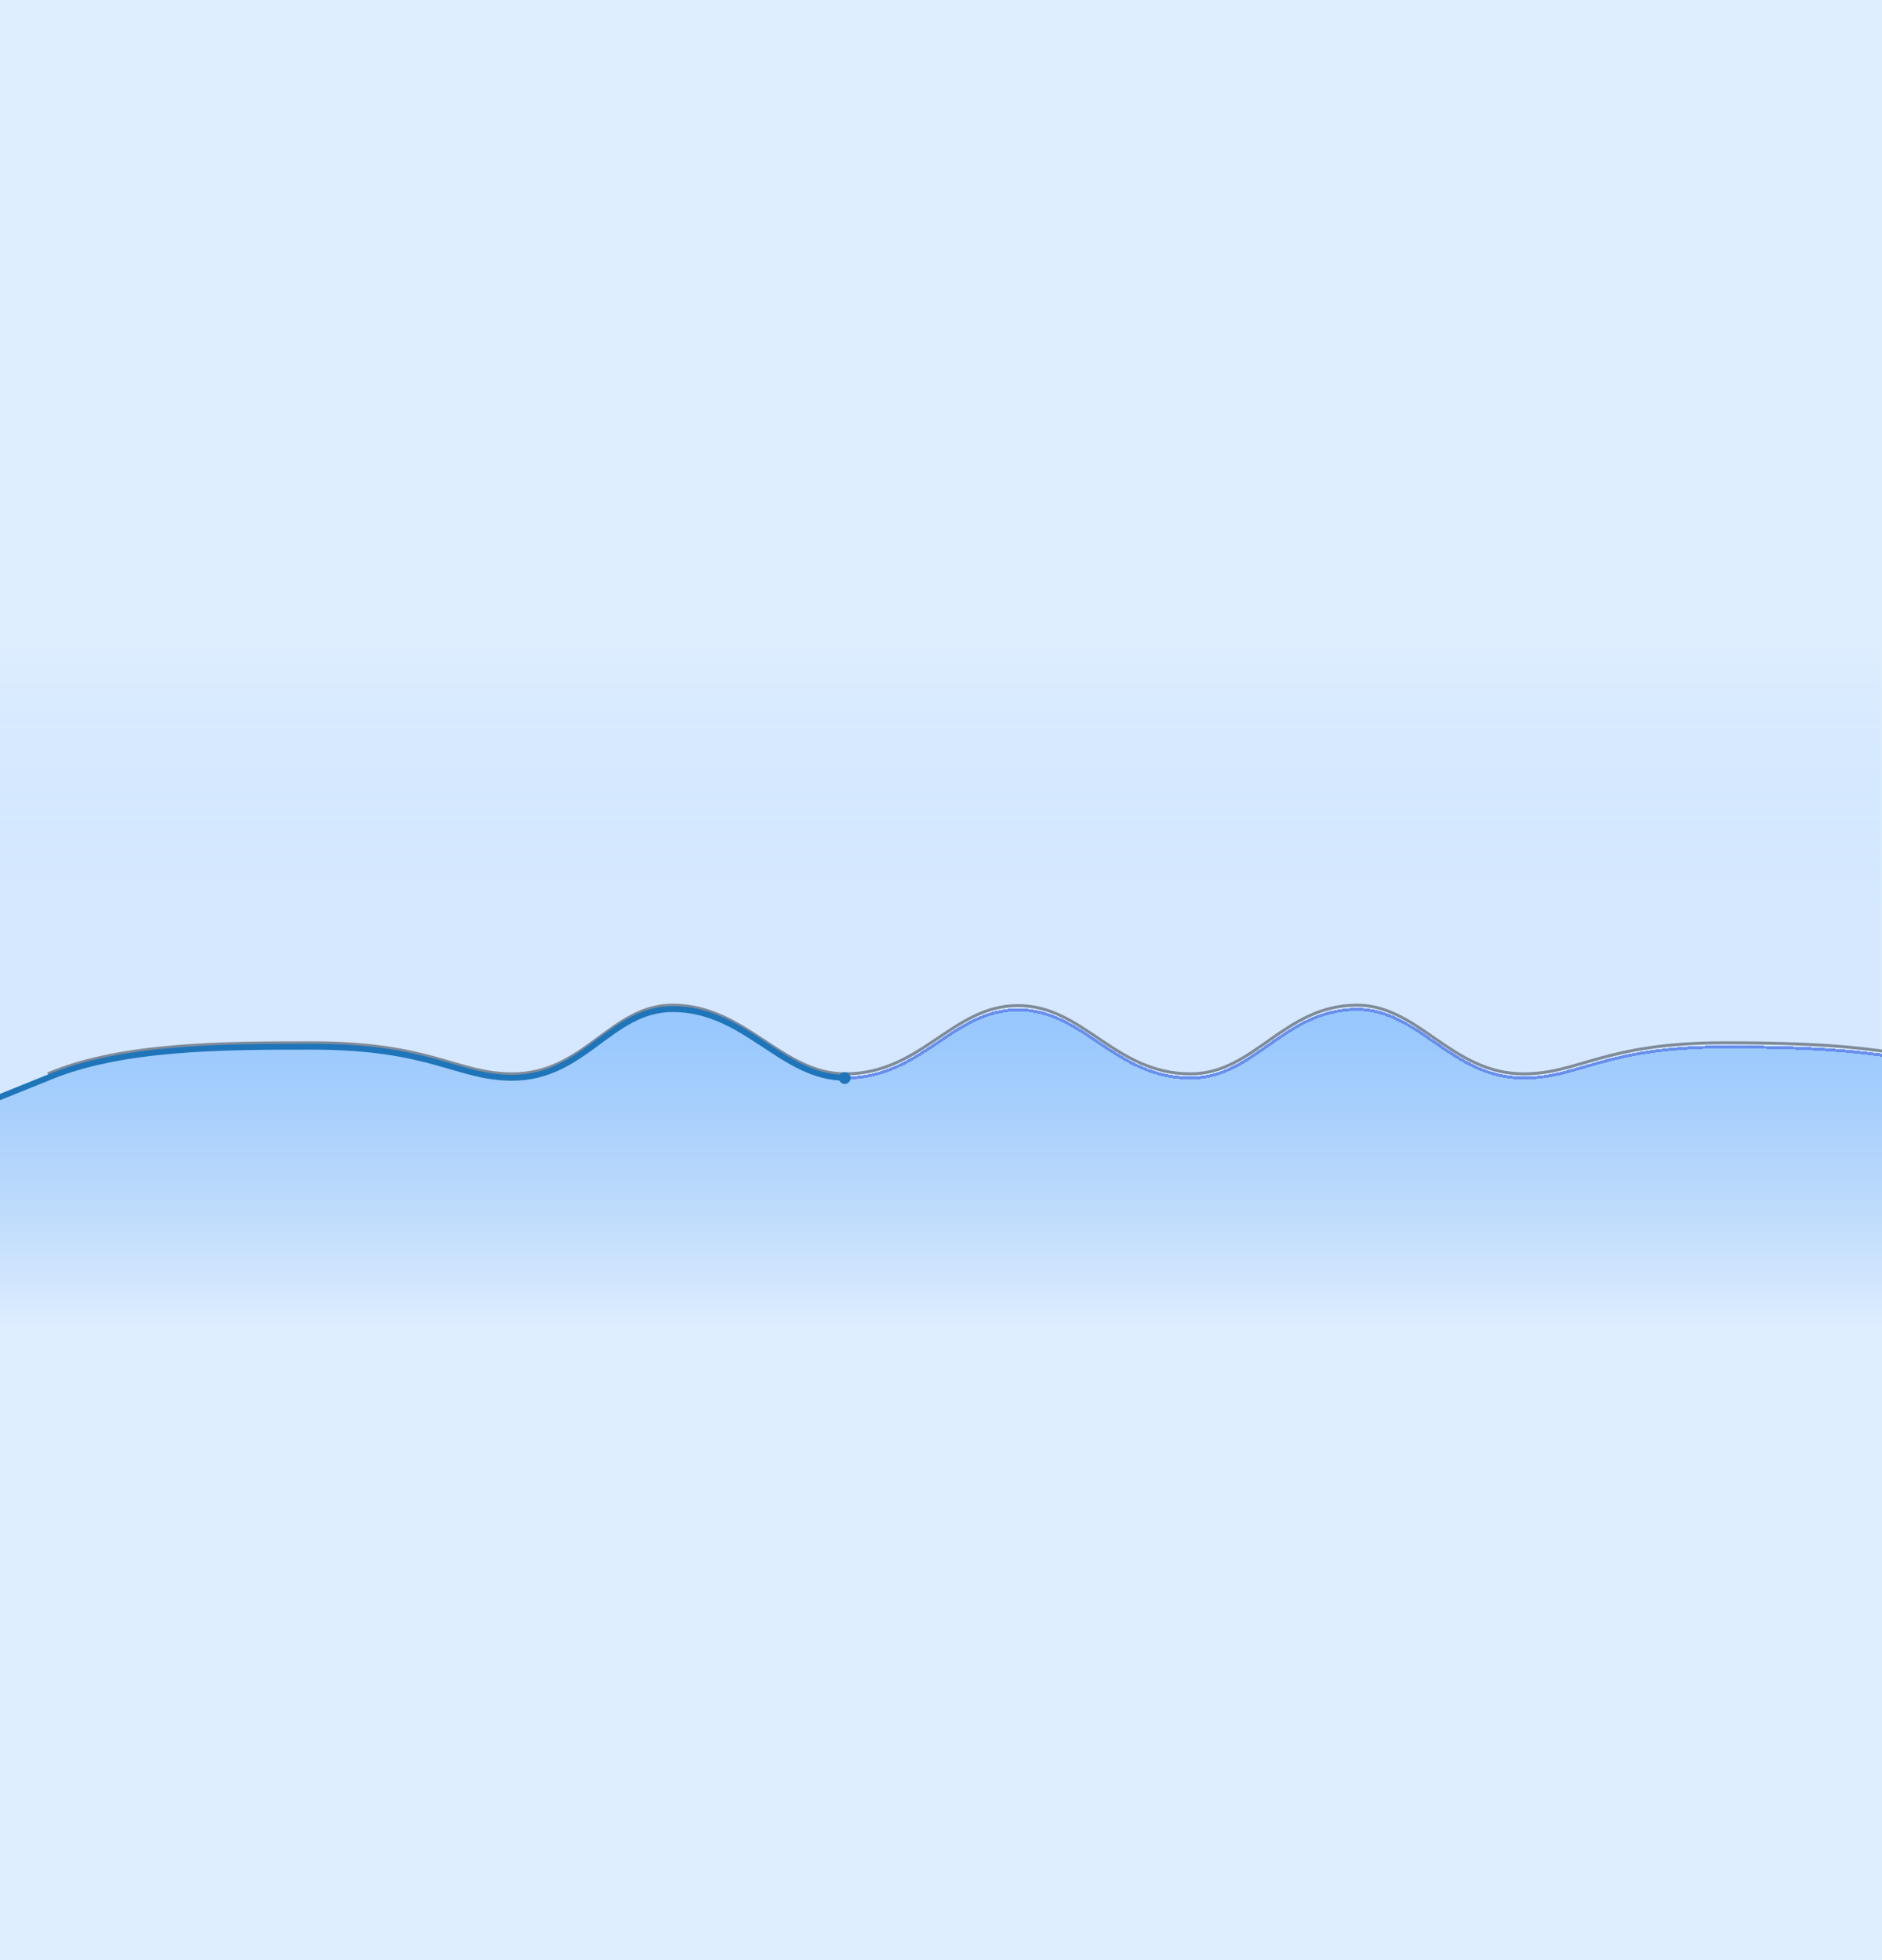 <svg width="1920" height="2000" viewBox="0 0 1920 2000" fill="none" xmlns="http://www.w3.org/2000/svg">
<g clip-path="url(#clip0_417_984)">
<path d="M1920 0H0V2000H1920V0Z" fill="#DFEEFF"/>
<path d="M862.283 1099.69C940.246 1099.69 971.217 1030.04 1038.5 1030.04C1105.78 1030.04 1136.75 1099.69 1214.72 1099.69C1279.86 1099.69 1309.65 1029.6 1384.41 1029.6C1447.42 1029.6 1480.86 1099.69 1554.33 1099.69C1610.94 1099.69 1636.57 1068.01 1758.32 1068.01C1823.99 1068.01 1872.21 1069.82 1919 1076.24V643.5H48.75H0V1120L48.75 1099.69C123.731 1068.01 228.705 1068.01 318.682 1068.01C440.431 1068.01 466.063 1099.69 522.666 1099.69C596.143 1099.69 623.078 1029.6 686.089 1029.6C760.848 1029.6 797.137 1099.69 862.283 1099.69Z" fill="url(#paint0_linear_417_984)"/>
<g filter="url(#filter0_f_417_984)">
<path d="M2028.75 1095.69C1934.77 1069.57 1873.29 1064.01 1758.32 1064.01C1636.57 1064.01 1610.94 1095.69 1554.33 1095.69C1480.86 1095.69 1447.42 1025.6 1384.41 1025.6C1309.65 1025.6 1279.86 1095.69 1214.72 1095.69C1136.75 1095.69 1105.78 1026.04 1038.5 1026.04C971.217 1026.04 940.246 1095.69 862.283 1095.69C797.137 1095.69 760.848 1025.6 686.089 1025.6C623.078 1025.6 596.143 1095.69 522.666 1095.69C466.063 1095.69 440.431 1064.01 318.682 1064.01C228.705 1064.01 123.731 1064.01 48.75 1095.69" stroke="black" stroke-opacity="0.4" stroke-width="3"/>
</g>
<path d="M862.283 1099.69C940.246 1099.69 971.217 1030.04 1038.5 1030.04C1105.78 1030.04 1136.75 1099.69 1214.72 1099.69C1279.86 1099.69 1309.65 1029.6 1384.41 1029.6C1447.42 1029.6 1480.86 1099.69 1554.33 1099.69C1610.94 1099.69 1636.57 1068.01 1758.32 1068.01C1824.69 1068.01 1873.24 1069.86 1920.5 1076.45V1357.5H48.75H0V1119.5L48.75 1099.69C123.731 1068.01 228.705 1068.01 318.682 1068.01C440.431 1068.01 466.063 1099.69 522.666 1099.69C596.143 1099.69 623.078 1029.6 686.089 1029.6C760.848 1029.6 797.137 1099.69 862.283 1099.69Z" fill="url(#paint1_linear_417_984)"/>
<g filter="url(#filter1_d_417_984)">
<path d="M2029 1100C1935.02 1073.91 1873.54 1068.35 1758.57 1068.35C1636.82 1068.35 1611.19 1100 1554.58 1100C1481.11 1100 1447.67 1030 1384.66 1030C1309.9 1030 1280.11 1100 1214.97 1100C1137 1100 1106.03 1030.43 1038.75 1030.43C971.467 1030.43 940.496 1100 862.533 1100C797.387 1100 761.098 1030 686.339 1030C623.328 1030 596.393 1100 522.916 1100C466.313 1100 440.681 1068.35 318.932 1068.35C228.955 1068.35 123.981 1068.35 49 1100" stroke="#688EEE" stroke-width="3" shape-rendering="crispEdges"/>
</g>
<path d="M862.283 1099.69C797.137 1099.69 760.848 1029.6 686.089 1029.6C623.078 1029.6 596.143 1099.69 522.666 1099.69C466.063 1099.69 440.431 1068.01 318.682 1068.01C228.705 1068.01 123.731 1068.01 48.75 1099.69L-6.5 1122" stroke="#1E75BA" stroke-width="6" stroke-linecap="round"/>
<path d="M867.294 1100C867.294 1103.04 864.832 1105.5 861.795 1105.5C858.759 1105.5 856.297 1103.04 856.297 1100C856.297 1096.96 858.759 1094.5 861.795 1094.5C864.832 1094.5 867.294 1096.96 867.294 1100Z" fill="#1E75BA" stroke="#1E75BA"/>
</g>
<defs>
<filter id="filter0_f_417_984" x="18.166" y="994.103" width="2040.99" height="133.089" filterUnits="userSpaceOnUse" color-interpolation-filters="sRGB">
<feFlood flood-opacity="0" result="BackgroundImageFix"/>
<feBlend mode="normal" in="SourceGraphic" in2="BackgroundImageFix" result="shape"/>
<feGaussianBlur stdDeviation="15" result="effect1_foregroundBlur_417_984"/>
</filter>
<filter id="filter1_d_417_984" x="20.416" y="1000.5" width="2036.98" height="129" filterUnits="userSpaceOnUse" color-interpolation-filters="sRGB">
<feFlood flood-opacity="0" result="BackgroundImageFix"/>
<feColorMatrix in="SourceAlpha" type="matrix" values="0 0 0 0 0 0 0 0 0 0 0 0 0 0 0 0 0 0 127 0" result="hardAlpha"/>
<feOffset/>
<feGaussianBlur stdDeviation="14"/>
<feComposite in2="hardAlpha" operator="out"/>
<feColorMatrix type="matrix" values="0 0 0 0 0.088 0 0 0 0 0.054 0 0 0 0 0.296 0 0 0 0.2 0"/>
<feBlend mode="normal" in2="BackgroundImageFix" result="effect1_dropShadow_417_984"/>
<feBlend mode="normal" in="SourceGraphic" in2="effect1_dropShadow_417_984" result="shape"/>
</filter>
<linearGradient id="paint0_linear_417_984" x1="959.5" y1="935.551" x2="959.5" y2="644.228" gradientUnits="userSpaceOnUse">
<stop stop-color="#D5E8FF"/>
<stop offset="1" stop-color="#C0DEFF" stop-opacity="0"/>
</linearGradient>
<linearGradient id="paint1_linear_417_984" x1="958.361" y1="1030.05" x2="958.361" y2="1358.56" gradientUnits="userSpaceOnUse">
<stop stop-color="#96C7FF"/>
<stop offset="1" stop-color="#80B6F2" stop-opacity="0"/>
</linearGradient>
<clipPath id="clip0_417_984">
<rect width="1920" height="2000" fill="white"/>
</clipPath>
</defs>
</svg>
